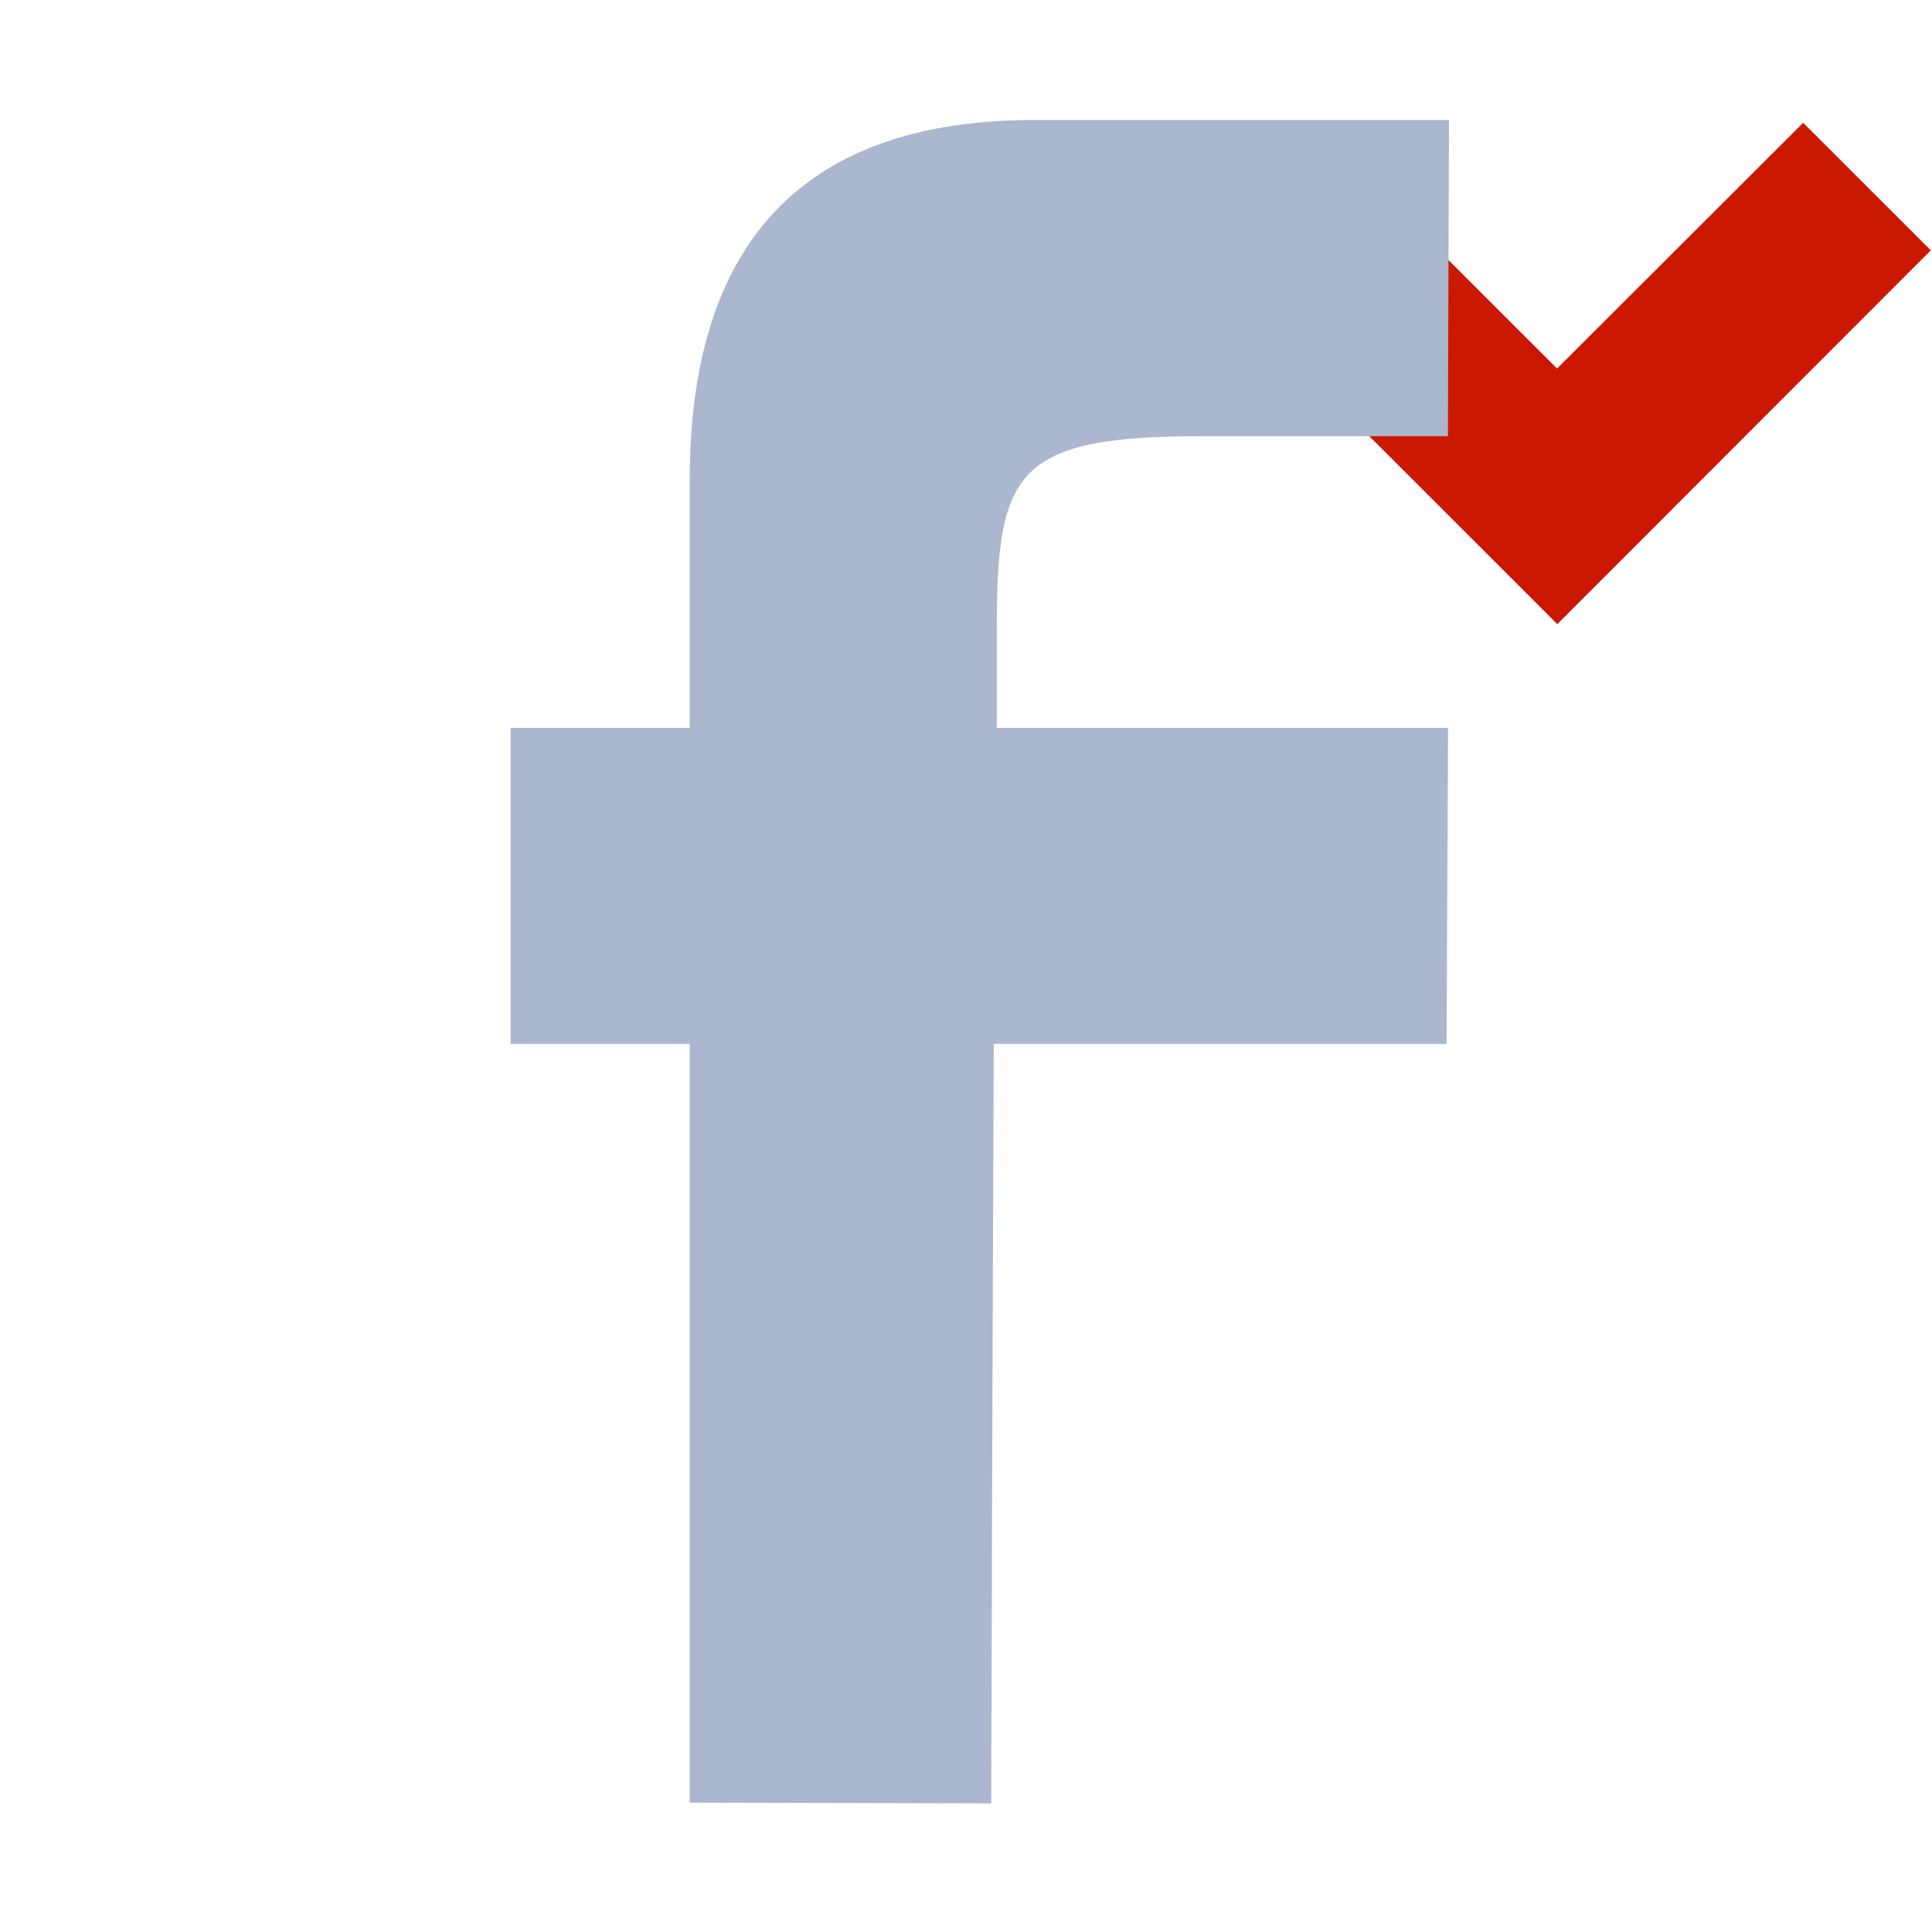 <?xml version="1.0"?><!DOCTYPE svg PUBLIC "-//W3C//DTD SVG 1.1//EN" "http://www.w3.org/Graphics/SVG/1.1/DTD/svg11.dtd"><svg width="16px" height="16px" xmlns="http://www.w3.org/2000/svg" viewBox="0 0 16 16" shape-rendering="geometricPrecision" fill="#abb7ce"><defs><mask id="move_down-path"><rect fill="#fff" width="100%" height="100%"/><polygon points="14.934,-0.397 12.895,1.639 10.858,-0.397 8.386,2.073 12.897,6.583 17.404,2.073 " fill="#000"/></mask></defs><polygon points="12.895,3.052 10.858,1.017 9.8,2.073 12.897,5.169 15.99,2.073 14.933,1.017 " fill="#cb1800"/><path mask="url(#move_down-path)" d="M8.255,6.028c0,0,0,0,0-0.806c0-1.318,0.144-1.61,1.711-1.61c0.561,0,1.648,0,2.025,0L12,0.994 c-0.893,0-2.135,0-3.438,0c-1.913,0-2.85,1.02-2.85,2.983c0,0.544,0,1.247,0,2.051c-0.354,0-1.16,0-1.483,0v2.617 c0.431,0,0.96,0,1.483,0c0,1.741,0,4.496,0,6.284l2.497,0.006c0.007-3.073,0.021-6.29,0.021-6.29s2.375,0,3.75,0l0.012-2.617 C10.615,6.028,8.255,6.028,8.255,6.028z"/></svg>